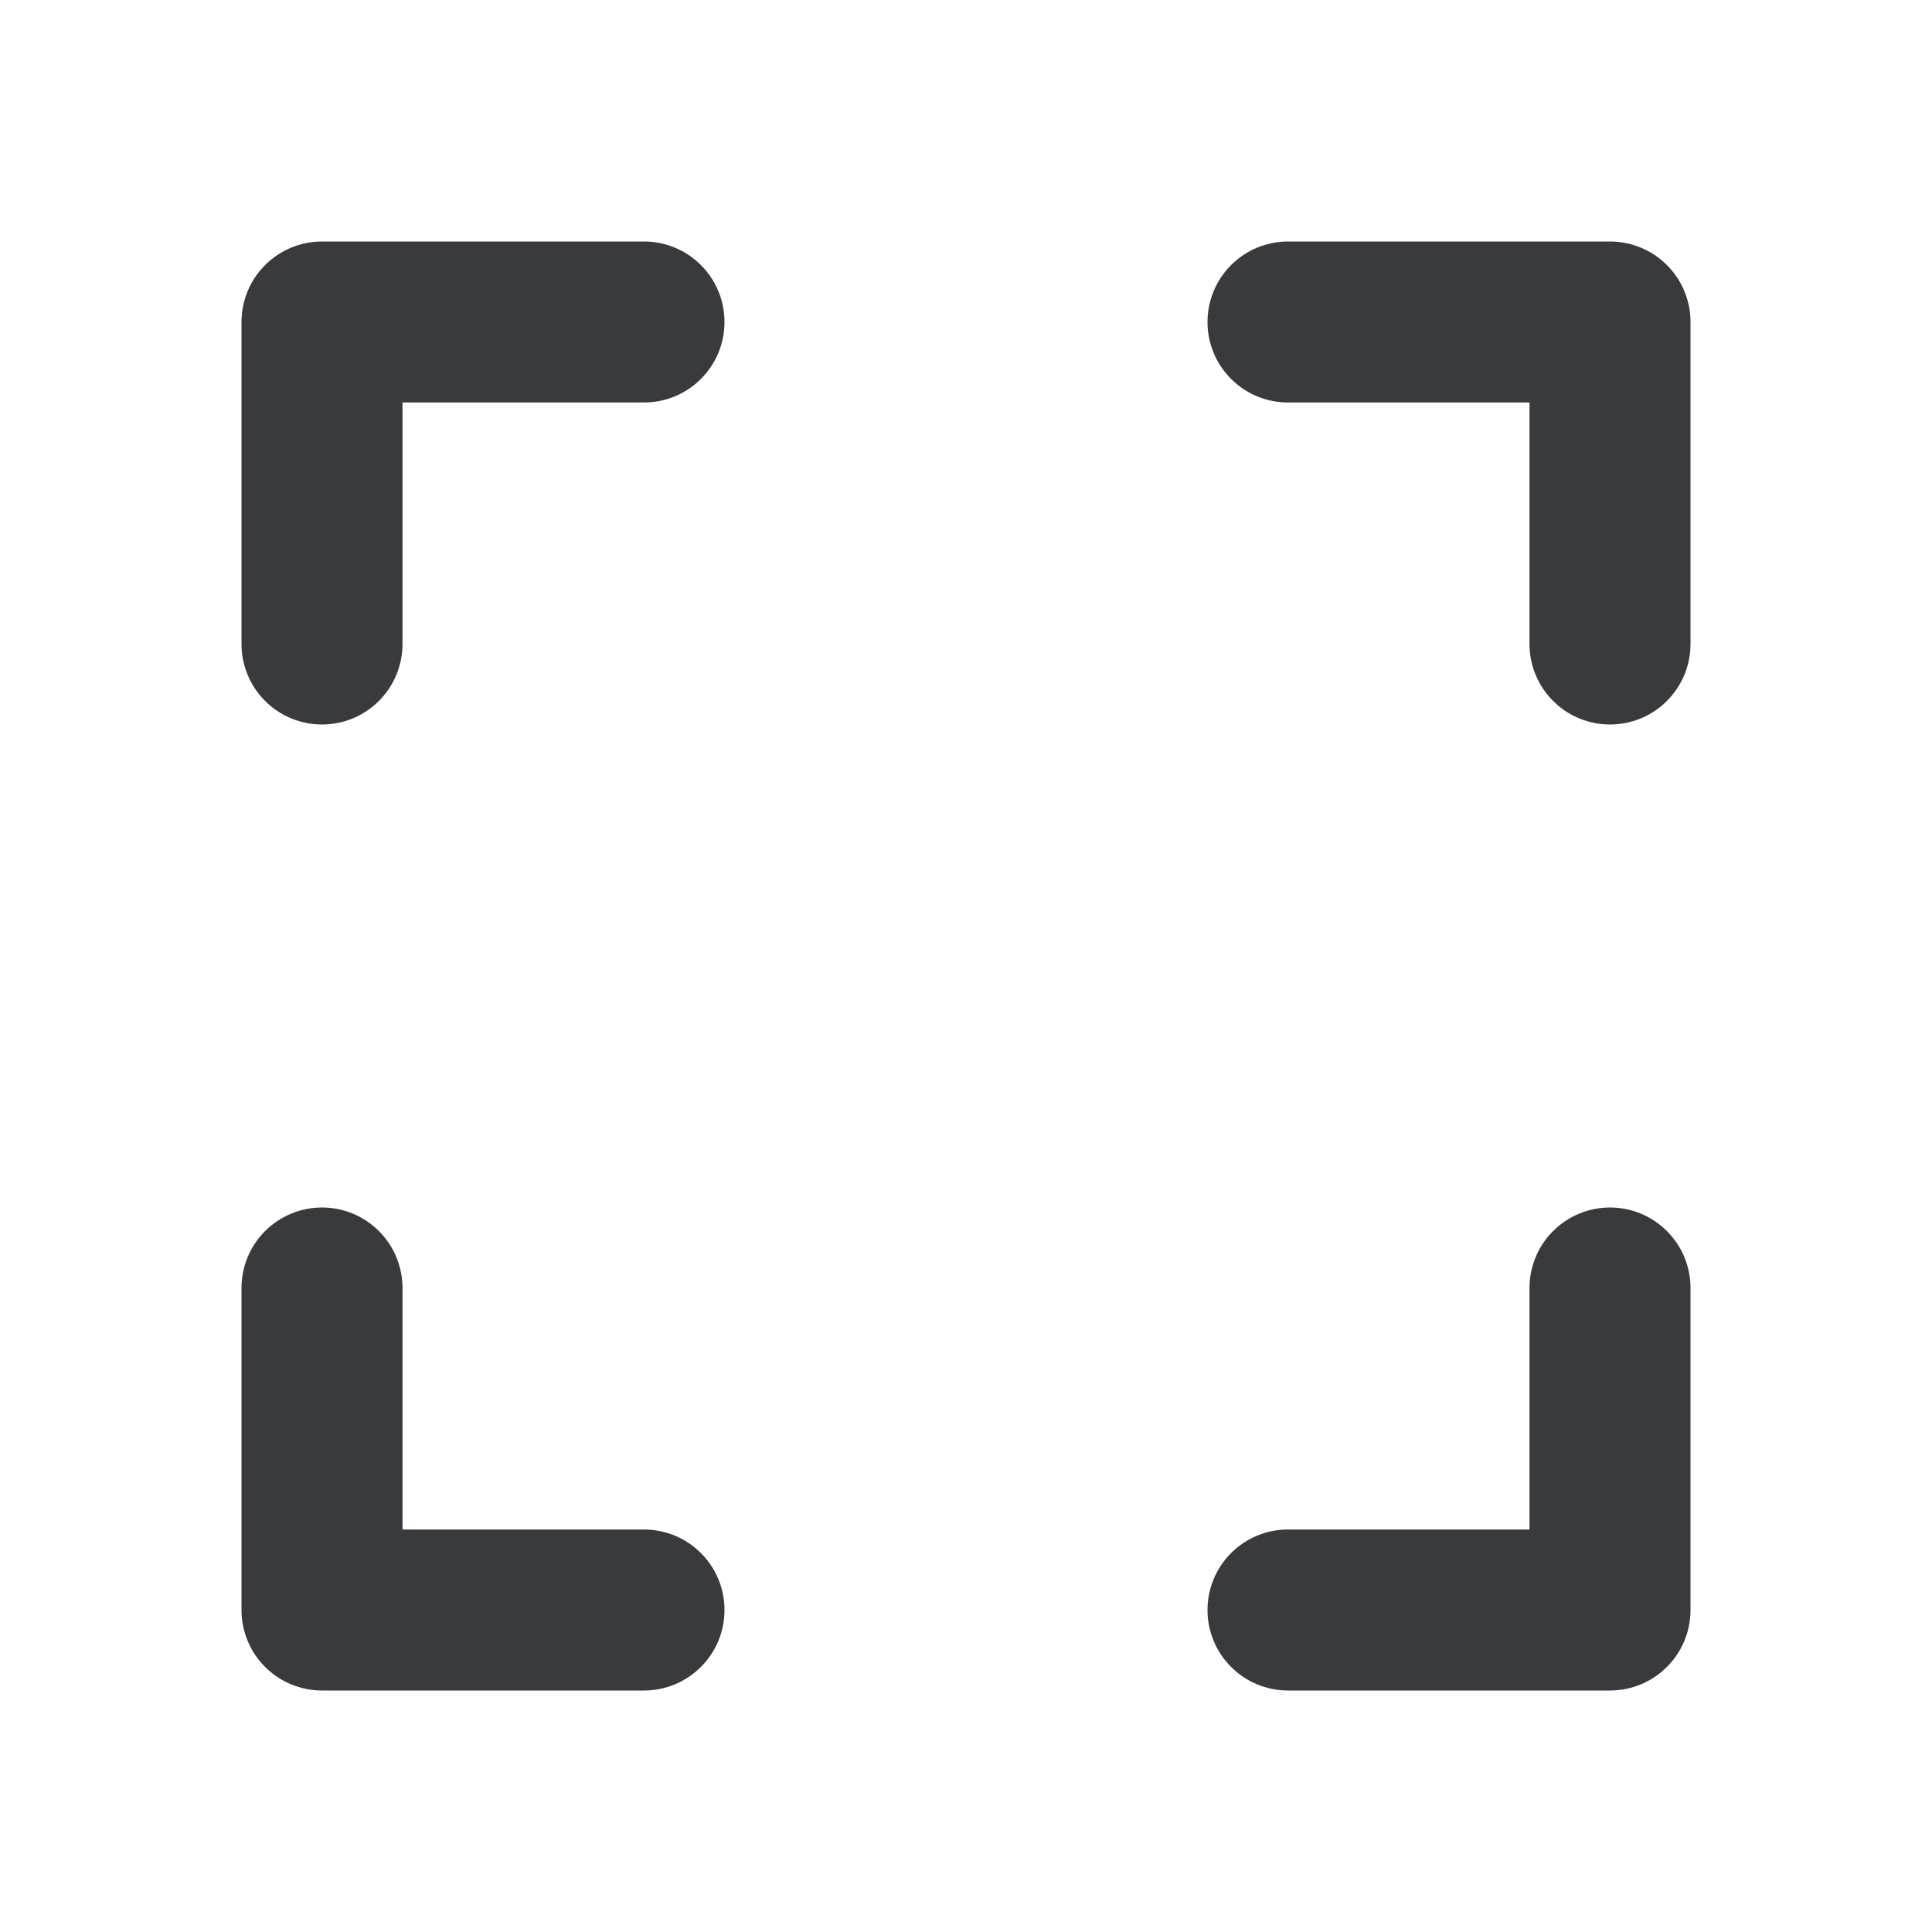 <svg width="24" height="24" viewBox="0 0 24 24" fill="none" xmlns="http://www.w3.org/2000/svg">
<g id="fullscreen">
<path id="Vector" d="M20 9C19.735 9 19.48 8.895 19.293 8.707C19.105 8.52 19 8.265 19 8V5H16C15.735 5 15.48 4.895 15.293 4.707C15.105 4.52 15 4.265 15 4C15 3.735 15.105 3.48 15.293 3.293C15.48 3.105 15.735 3 16 3H20C20.265 3 20.52 3.105 20.707 3.293C20.895 3.48 21 3.735 21 4V8C21 8.265 20.895 8.52 20.707 8.707C20.52 8.895 20.265 9 20 9Z" fill="#393A3D"/>
<path id="Vector_2" d="M8 21H4C3.735 21 3.48 20.895 3.293 20.707C3.105 20.52 3 20.265 3 20V16C3 15.735 3.105 15.48 3.293 15.293C3.48 15.105 3.735 15 4 15C4.265 15 4.52 15.105 4.707 15.293C4.895 15.48 5 15.735 5 16V19H8C8.265 19 8.52 19.105 8.707 19.293C8.895 19.48 9 19.735 9 20C9 20.265 8.895 20.52 8.707 20.707C8.52 20.895 8.265 21 8 21Z" fill="#393A3D"/>
<path id="Vector_3" d="M20 21H16C15.735 21 15.48 20.895 15.293 20.707C15.105 20.52 15 20.265 15 20C15 19.735 15.105 19.48 15.293 19.293C15.48 19.105 15.735 19 16 19H19V16C19 15.735 19.105 15.48 19.293 15.293C19.48 15.105 19.735 15 20 15C20.265 15 20.52 15.105 20.707 15.293C20.895 15.48 21 15.735 21 16V20C21 20.265 20.895 20.52 20.707 20.707C20.52 20.895 20.265 21 20 21Z" fill="#393A3D"/>
<path id="Vector_4" d="M4 9C3.735 9 3.48 8.895 3.293 8.707C3.105 8.52 3 8.265 3 8V4C3 3.735 3.105 3.48 3.293 3.293C3.48 3.105 3.735 3 4 3H8C8.265 3 8.52 3.105 8.707 3.293C8.895 3.48 9 3.735 9 4C9 4.265 8.895 4.52 8.707 4.707C8.52 4.895 8.265 5 8 5H5V8C5 8.265 4.895 8.52 4.707 8.707C4.52 8.895 4.265 9 4 9Z" fill="#393A3D"/>
</g>
</svg>
